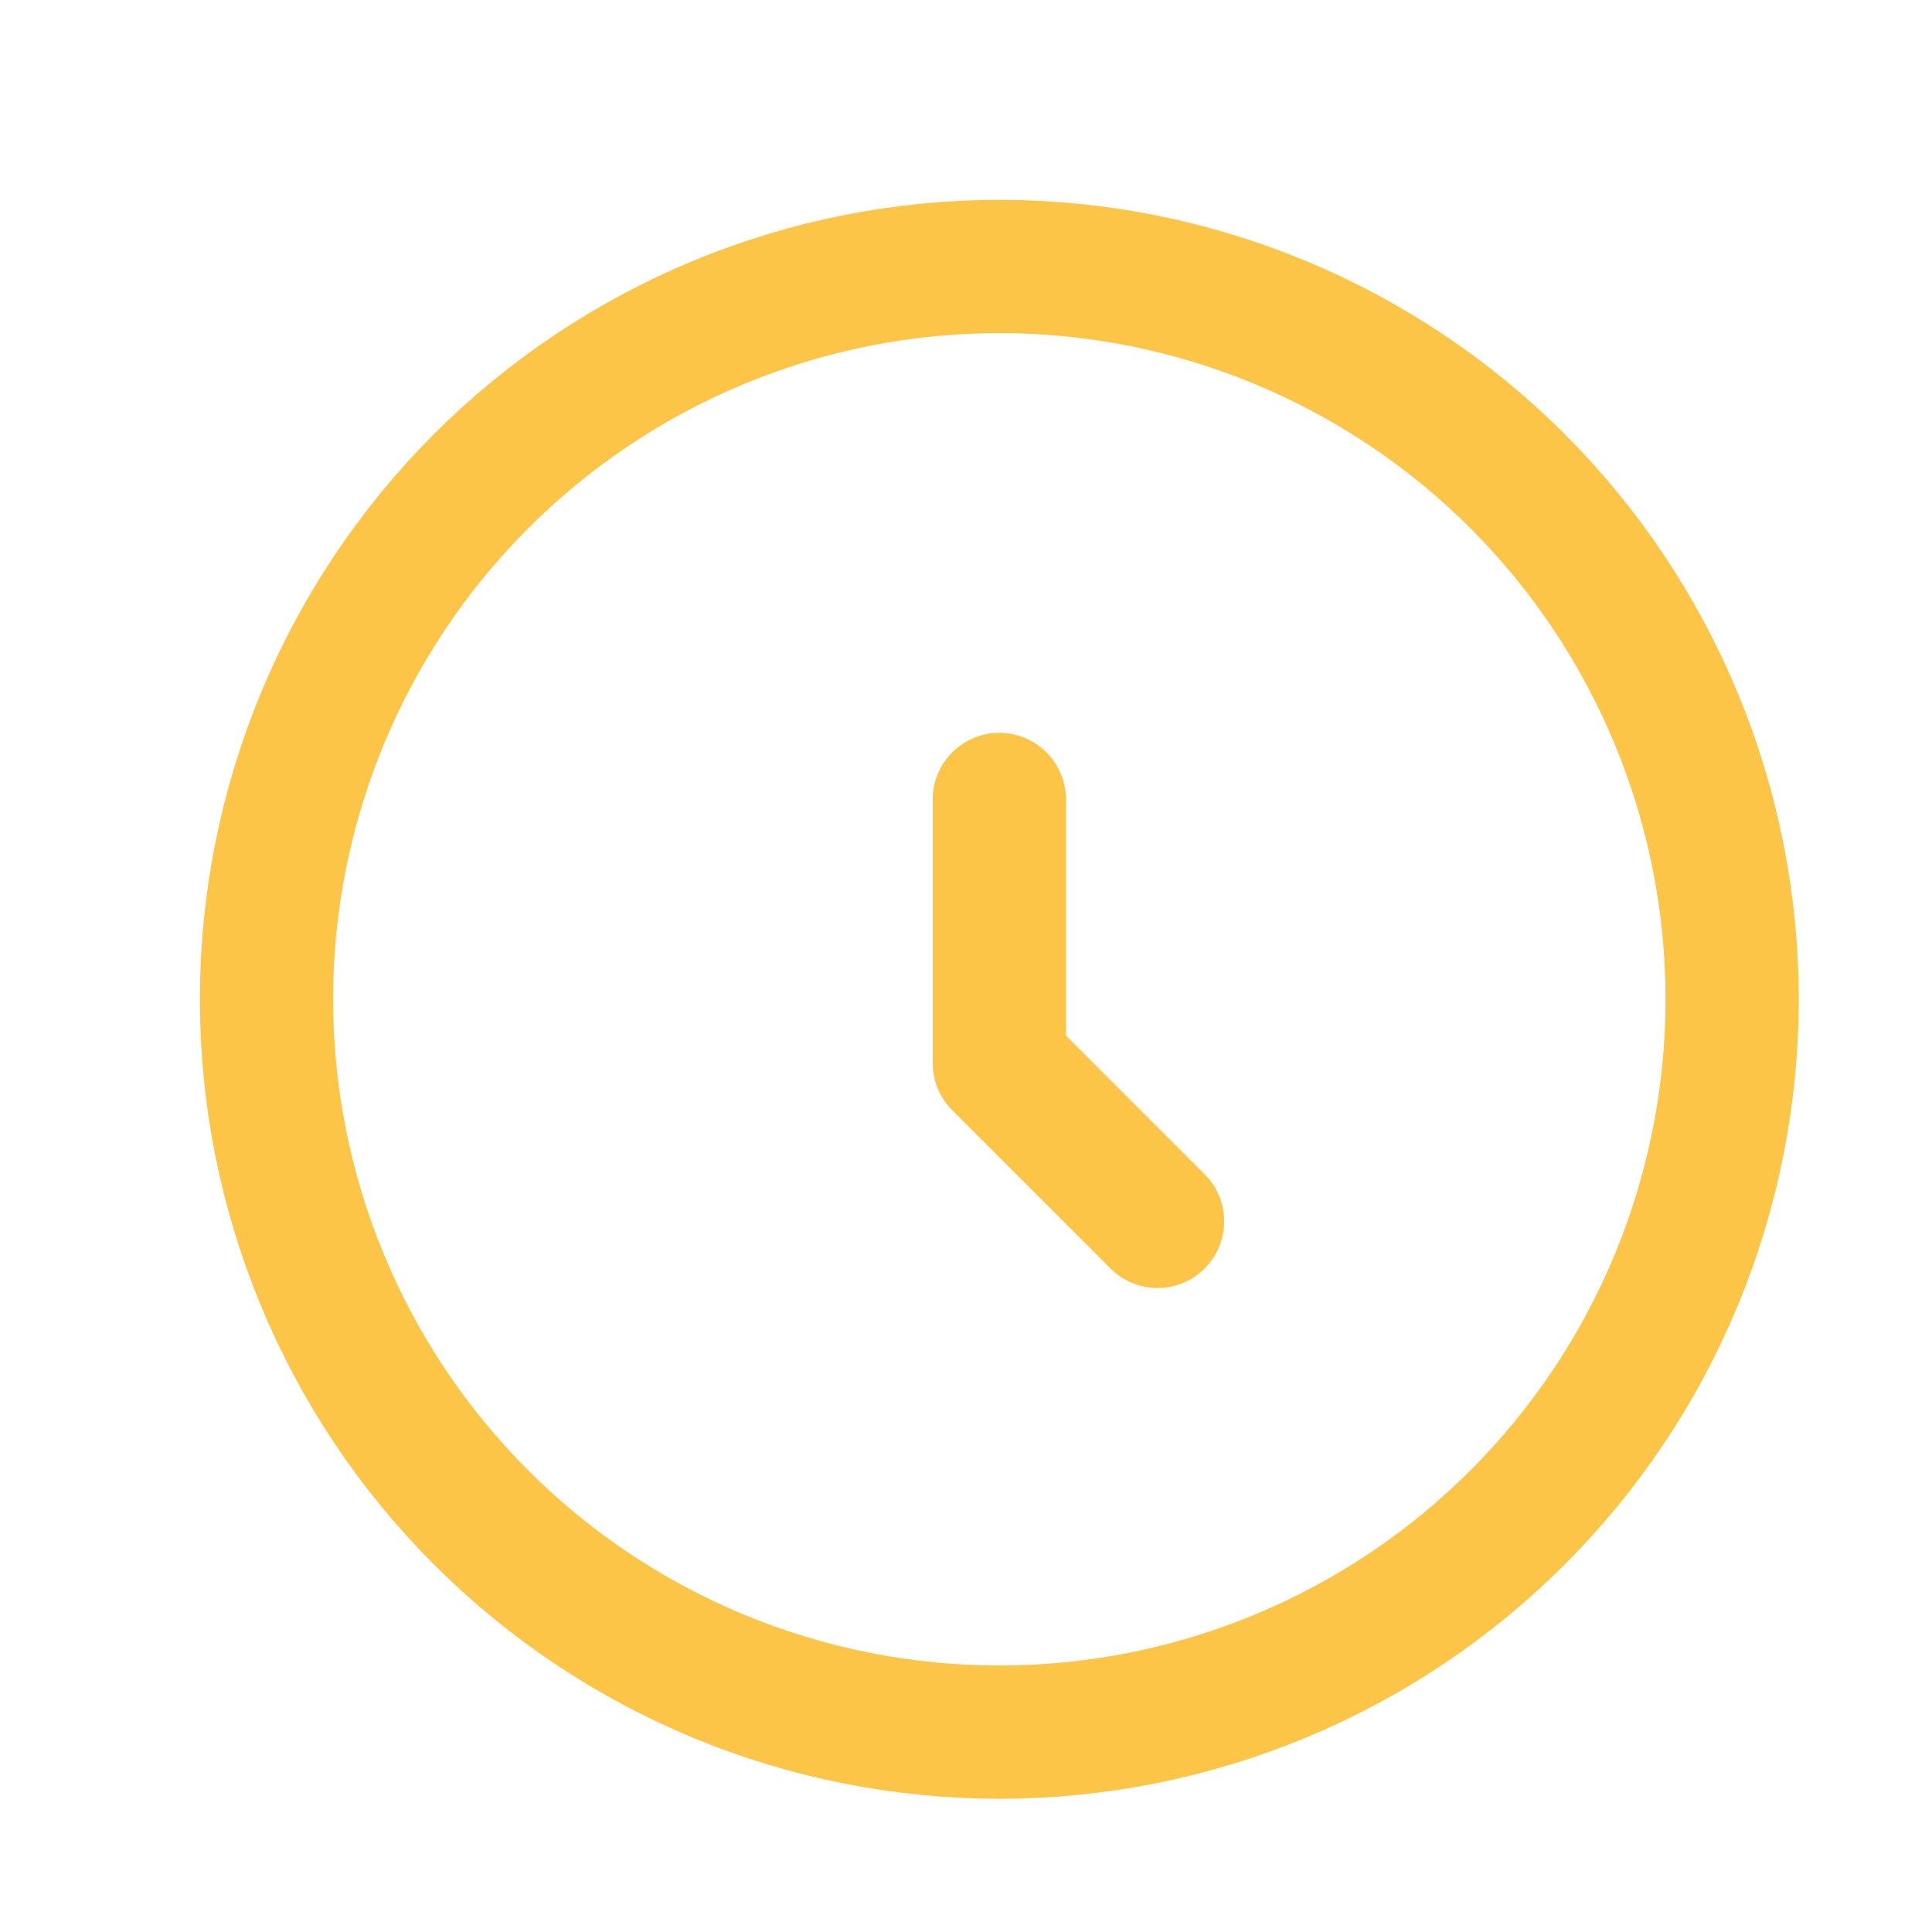 <svg width="29" height="29" viewBox="0 0 29 29" fill="none" xmlns="http://www.w3.org/2000/svg">
<path d="M4 15C4 16.445 4.285 17.875 4.837 19.209C5.39 20.544 6.2 21.757 7.222 22.778C8.243 23.8 9.456 24.61 10.79 25.163C12.125 25.715 13.556 26 15 26C16.445 26 17.875 25.715 19.209 25.163C20.544 24.61 21.757 23.8 22.778 22.778C23.8 21.757 24.61 20.544 25.163 19.209C25.715 17.875 26 16.445 26 15C26 12.083 24.841 9.285 22.778 7.222C20.715 5.159 17.917 4 15 4C12.083 4 9.285 5.159 7.222 7.222C5.159 9.285 4 12.083 4 15Z" stroke="#FCC548" stroke-width="2" stroke-linecap="round" stroke-linejoin="round"/>
<path d="M15 12V15.958L17.375 18.333" stroke="#FCC548" stroke-width="2" stroke-linecap="round" stroke-linejoin="round"/>
</svg>
